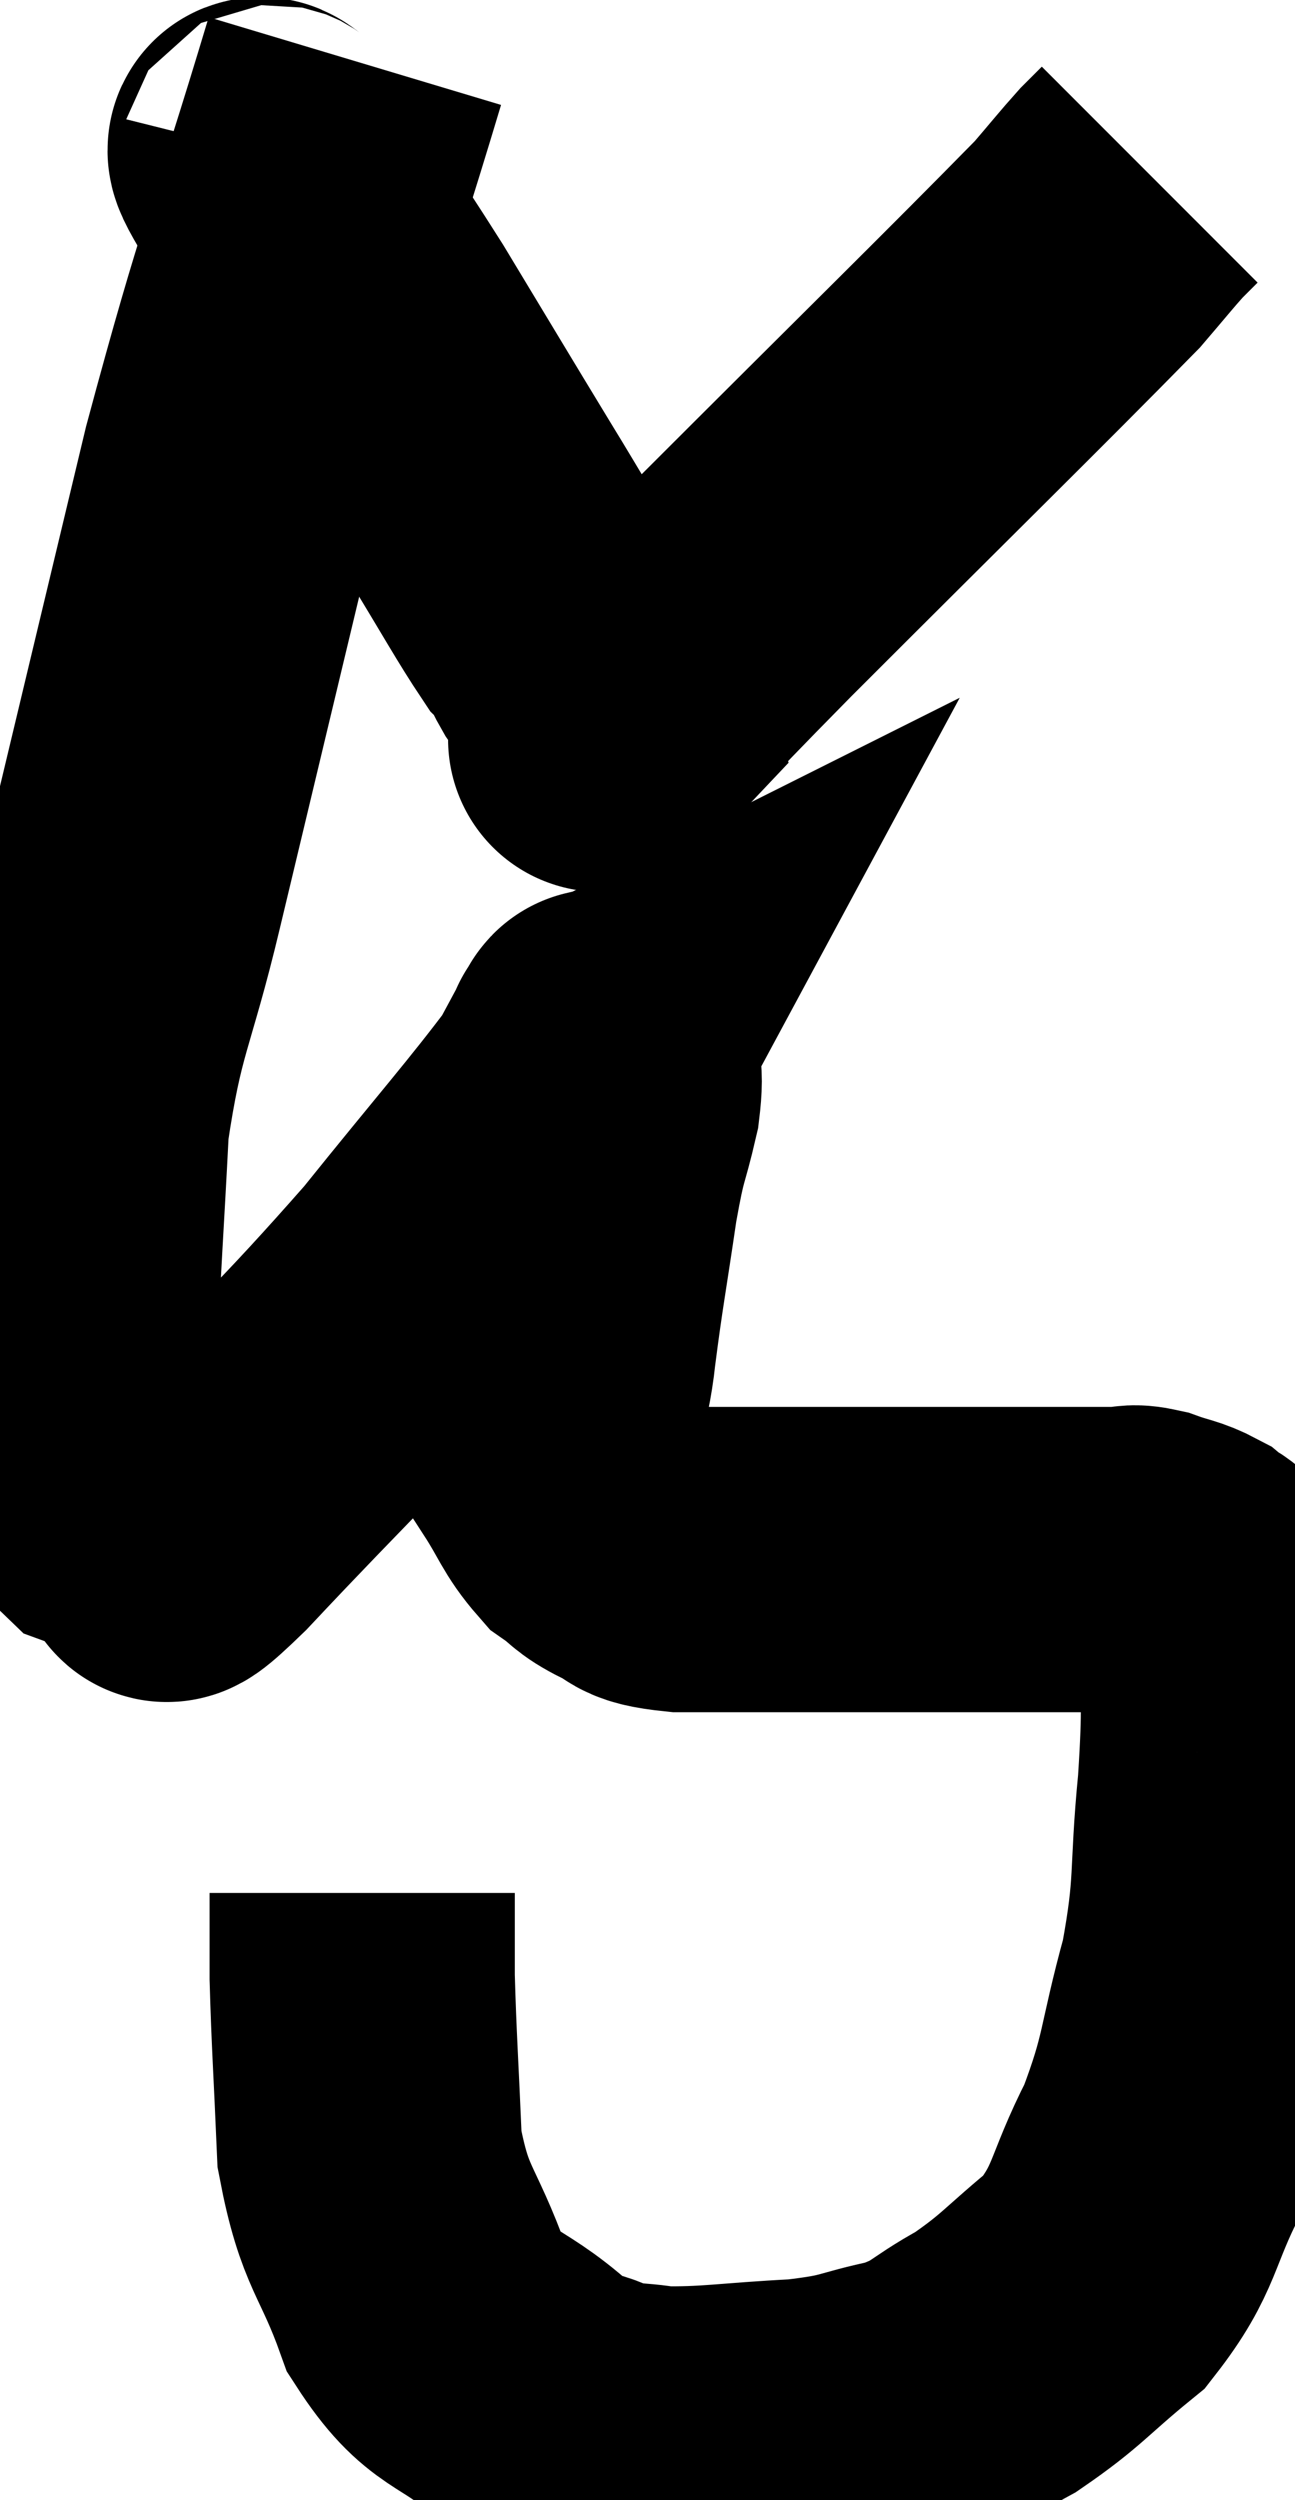<svg xmlns="http://www.w3.org/2000/svg" viewBox="10.087 2.12 21.213 40.942" width="21.213" height="40.942"><path d="M 15.9 3.12 C 14.91 6.42, 14.835 6.315, 13.92 9.72 C 13.08 13.23, 12.885 14.04, 12.24 16.74 C 11.79 18.63, 11.61 18.69, 11.34 20.52 C 11.25 22.29, 11.205 22.77, 11.16 24.06 C 11.16 24.87, 10.995 25.02, 11.16 25.68 C 11.49 26.19, 11.49 26.385, 11.82 26.7 C 12.15 26.82, 12.195 26.85, 12.48 26.94 C 12.72 27, 12.75 27.03, 12.96 27.06 C 13.14 27.06, 12.315 28.035, 13.32 27.06 C 15.15 25.11, 15.45 24.9, 16.98 23.16 C 18.21 21.63, 18.72 21.06, 19.44 20.1 C 19.65 19.71, 19.755 19.515, 19.86 19.32 C 19.86 19.32, 19.83 19.335, 19.86 19.32 C 19.92 19.29, 19.935 19.05, 19.98 19.26 C 20.01 19.71, 20.115 19.545, 20.04 20.16 C 19.86 20.94, 19.86 20.715, 19.68 21.72 C 19.5 22.95, 19.455 23.13, 19.32 24.18 C 19.23 25.05, 19.02 25.23, 19.14 25.92 C 19.47 26.43, 19.485 26.58, 19.8 26.94 C 20.1 27.15, 20.04 27.18, 20.4 27.36 C 20.82 27.51, 20.52 27.585, 21.24 27.66 C 22.26 27.66, 21.945 27.66, 23.28 27.66 C 24.93 27.66, 25.29 27.66, 26.58 27.66 C 27.51 27.66, 27.87 27.66, 28.44 27.66 C 28.65 27.66, 28.59 27.6, 28.86 27.66 C 29.19 27.78, 29.265 27.765, 29.52 27.9 C 29.7 28.05, 29.685 27.96, 29.88 28.2 C 30.09 28.53, 30.21 28.065, 30.3 28.86 C 30.27 30.12, 30.33 29.985, 30.24 31.38 C 30.09 32.91, 30.21 32.97, 29.94 34.44 C 29.55 35.85, 29.64 36, 29.16 37.26 C 28.59 38.37, 28.71 38.595, 28.02 39.48 C 27.21 40.14, 27.165 40.275, 26.4 40.8 C 25.68 41.19, 25.755 41.295, 24.96 41.58 C 24.09 41.76, 24.24 41.82, 23.22 41.94 C 22.05 42, 21.735 42.075, 20.88 42.06 C 20.34 41.97, 20.325 42.045, 19.8 41.88 C 19.29 41.64, 19.47 41.91, 18.78 41.4 C 17.91 40.62, 17.7 40.86, 17.04 39.84 C 16.59 38.58, 16.395 38.655, 16.14 37.32 C 16.08 35.91, 16.05 35.55, 16.02 34.5 C 16.02 33.81, 16.02 33.465, 16.02 33.12 L 16.02 33.12" fill="none" stroke="black" stroke-width="5"></path><path d="M 14.58 4.68 C 14.55 4.8, 14.115 4.23, 14.52 4.92 C 15.36 6.18, 15.345 6.09, 16.2 7.44 C 17.07 8.88, 17.22 9.135, 17.94 10.32 C 18.51 11.25, 18.72 11.64, 19.08 12.18 C 19.23 12.33, 19.275 12.315, 19.38 12.48 C 19.44 12.66, 19.335 12.555, 19.5 12.84 C 19.77 13.23, 19.89 13.38, 20.04 13.62 C 20.07 13.71, 20.07 13.71, 20.1 13.8 C 20.13 13.89, 20.145 13.935, 20.16 13.98 C 20.16 13.98, 20.16 13.98, 20.16 13.98 C 20.16 13.98, 19.635 14.535, 20.16 13.98 C 21.21 12.87, 20.325 13.725, 22.26 11.76 C 25.08 8.94, 26.31 7.74, 27.9 6.12 C 28.26 5.7, 28.365 5.565, 28.62 5.28 C 28.77 5.13, 28.845 5.055, 28.92 4.98 L 28.92 4.98" fill="none" stroke="black" stroke-width="5"></path></svg>